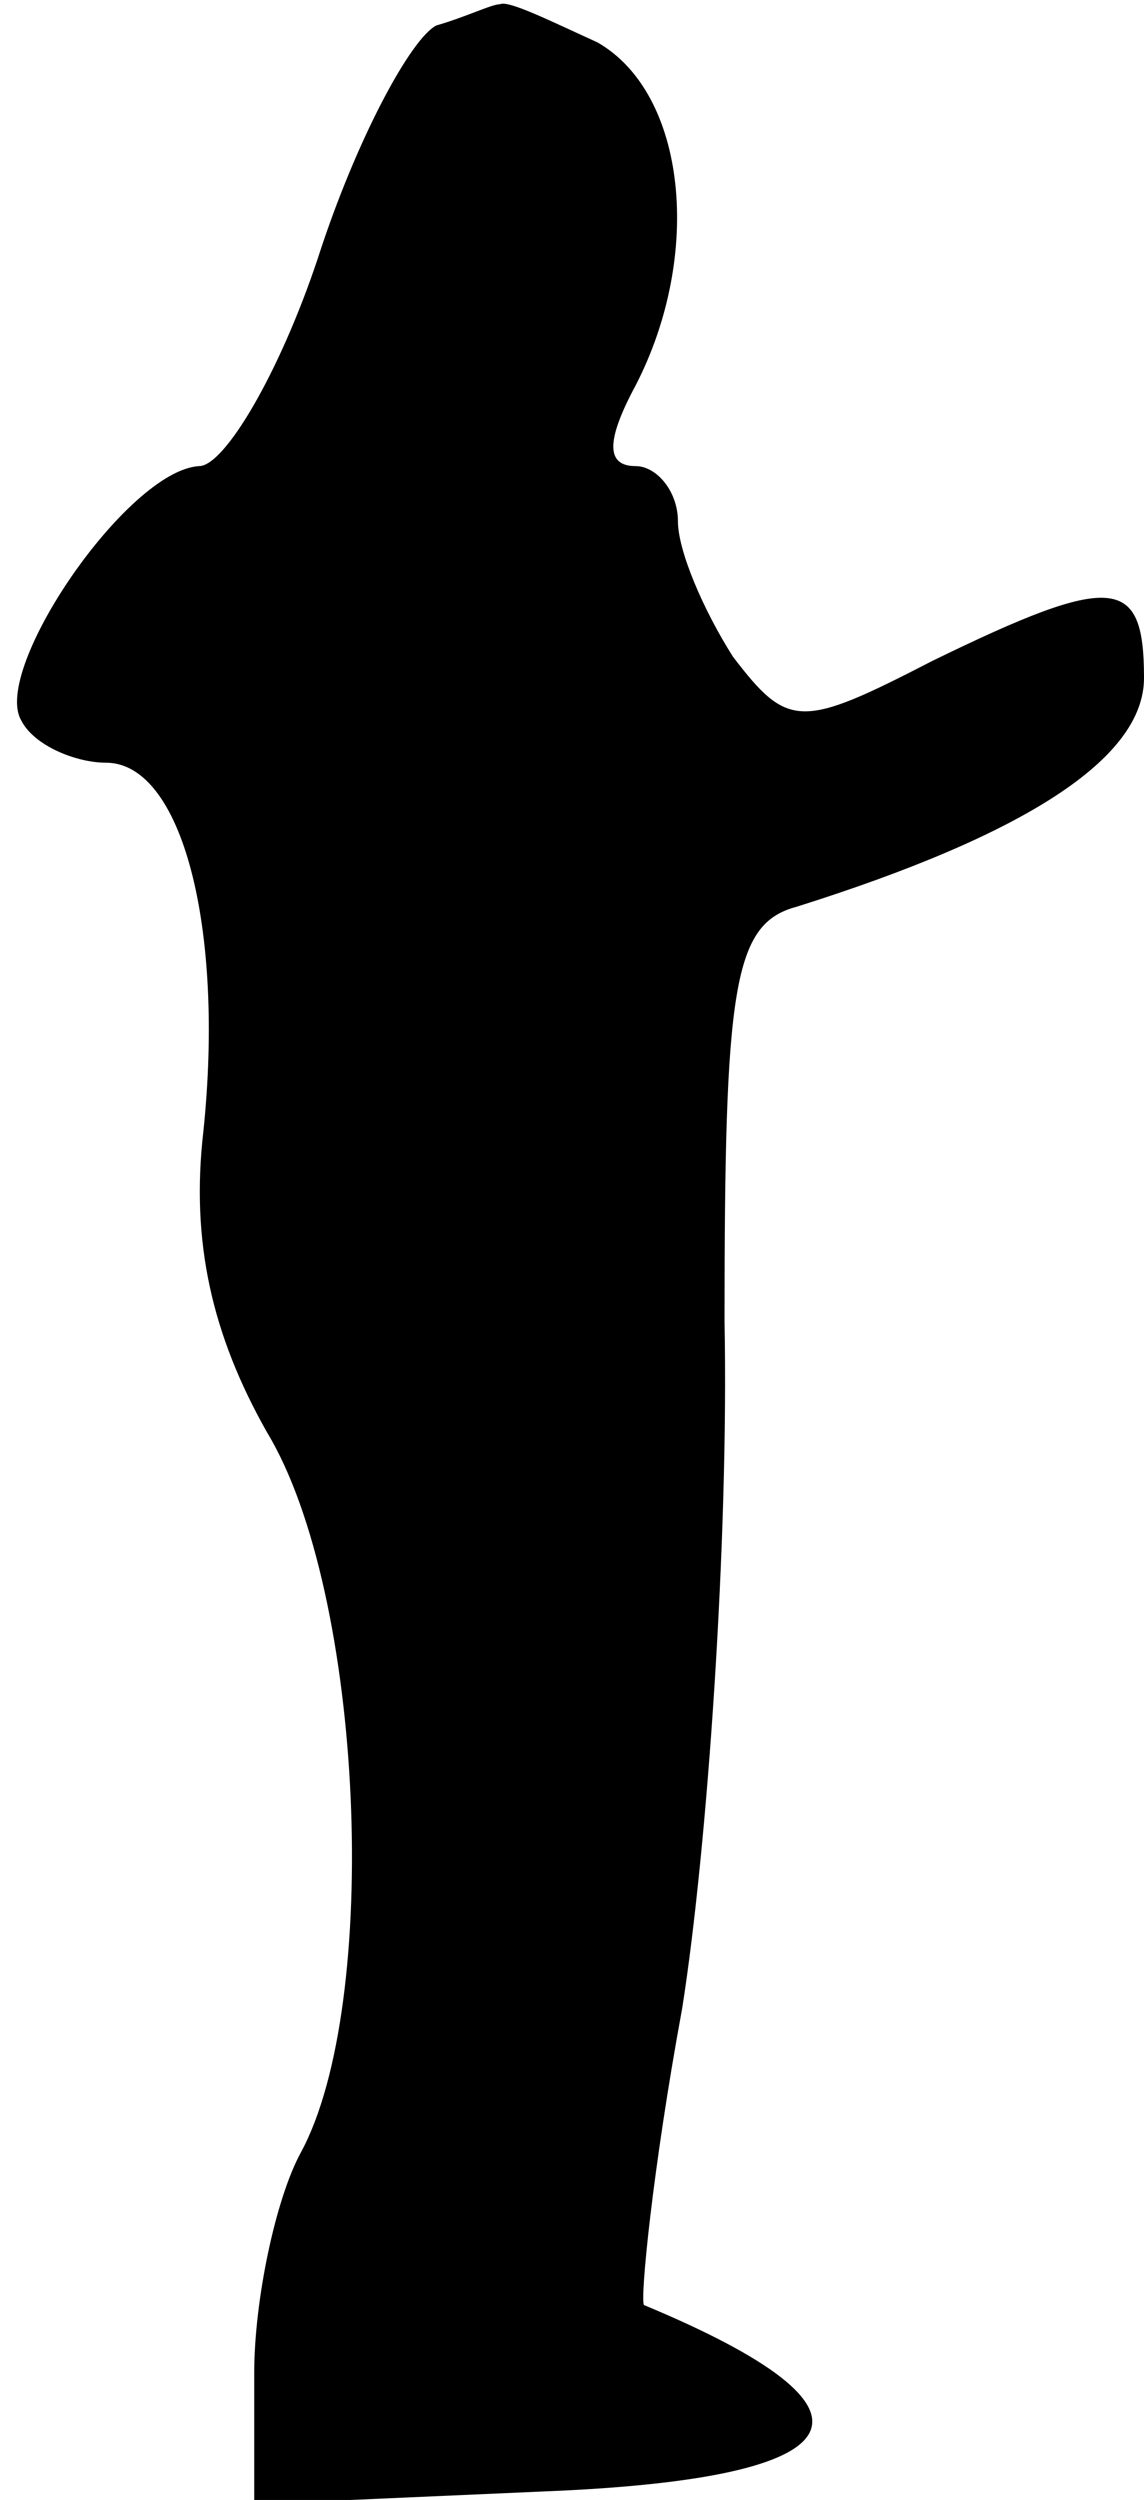 <?xml version="1.0" standalone="no"?>
<!DOCTYPE svg PUBLIC "-//W3C//DTD SVG 20010904//EN"
 "http://www.w3.org/TR/2001/REC-SVG-20010904/DTD/svg10.dtd">
<svg version="1.0" xmlns="http://www.w3.org/2000/svg"
 width="27pt" height="59pt" viewBox="0 0 27 59"
 preserveAspectRatio="xMidYMid meet">
<g transform="translate(0,59) scale(0.1,-0.1)"
fill="#000000" stroke="none">
<path fill="#000000" stroke="none" d="M103 584 c-6 -3 -19 -27 -28 -55 -9
-27 -22 -49 -28 -49 -17 -1 -49 -48 -42 -60 3 -6 13 -10 20 -10 18 0 28 -39
23 -87 -3 -26 2 -48 15 -71 23 -38 27 -135 8 -170 -6 -11 -11 -35 -11 -52 l0
-31 68 3 c76 3 84 19 24 44 -1 1 2 32 9 70 6 38 11 111 10 162 0 79 2 94 17
98 54 17 82 35 82 54 0 24 -7 25 -50 4 -31 -16 -34 -16 -47 1 -7 11 -13 25
-13 32 0 7 -5 13 -10 13 -7 0 -7 6 0 19 16 31 12 69 -9 81 -11 5 -21 10 -23 9
-2 0 -8 -3 -15 -5z"/>
</g>
</svg>
